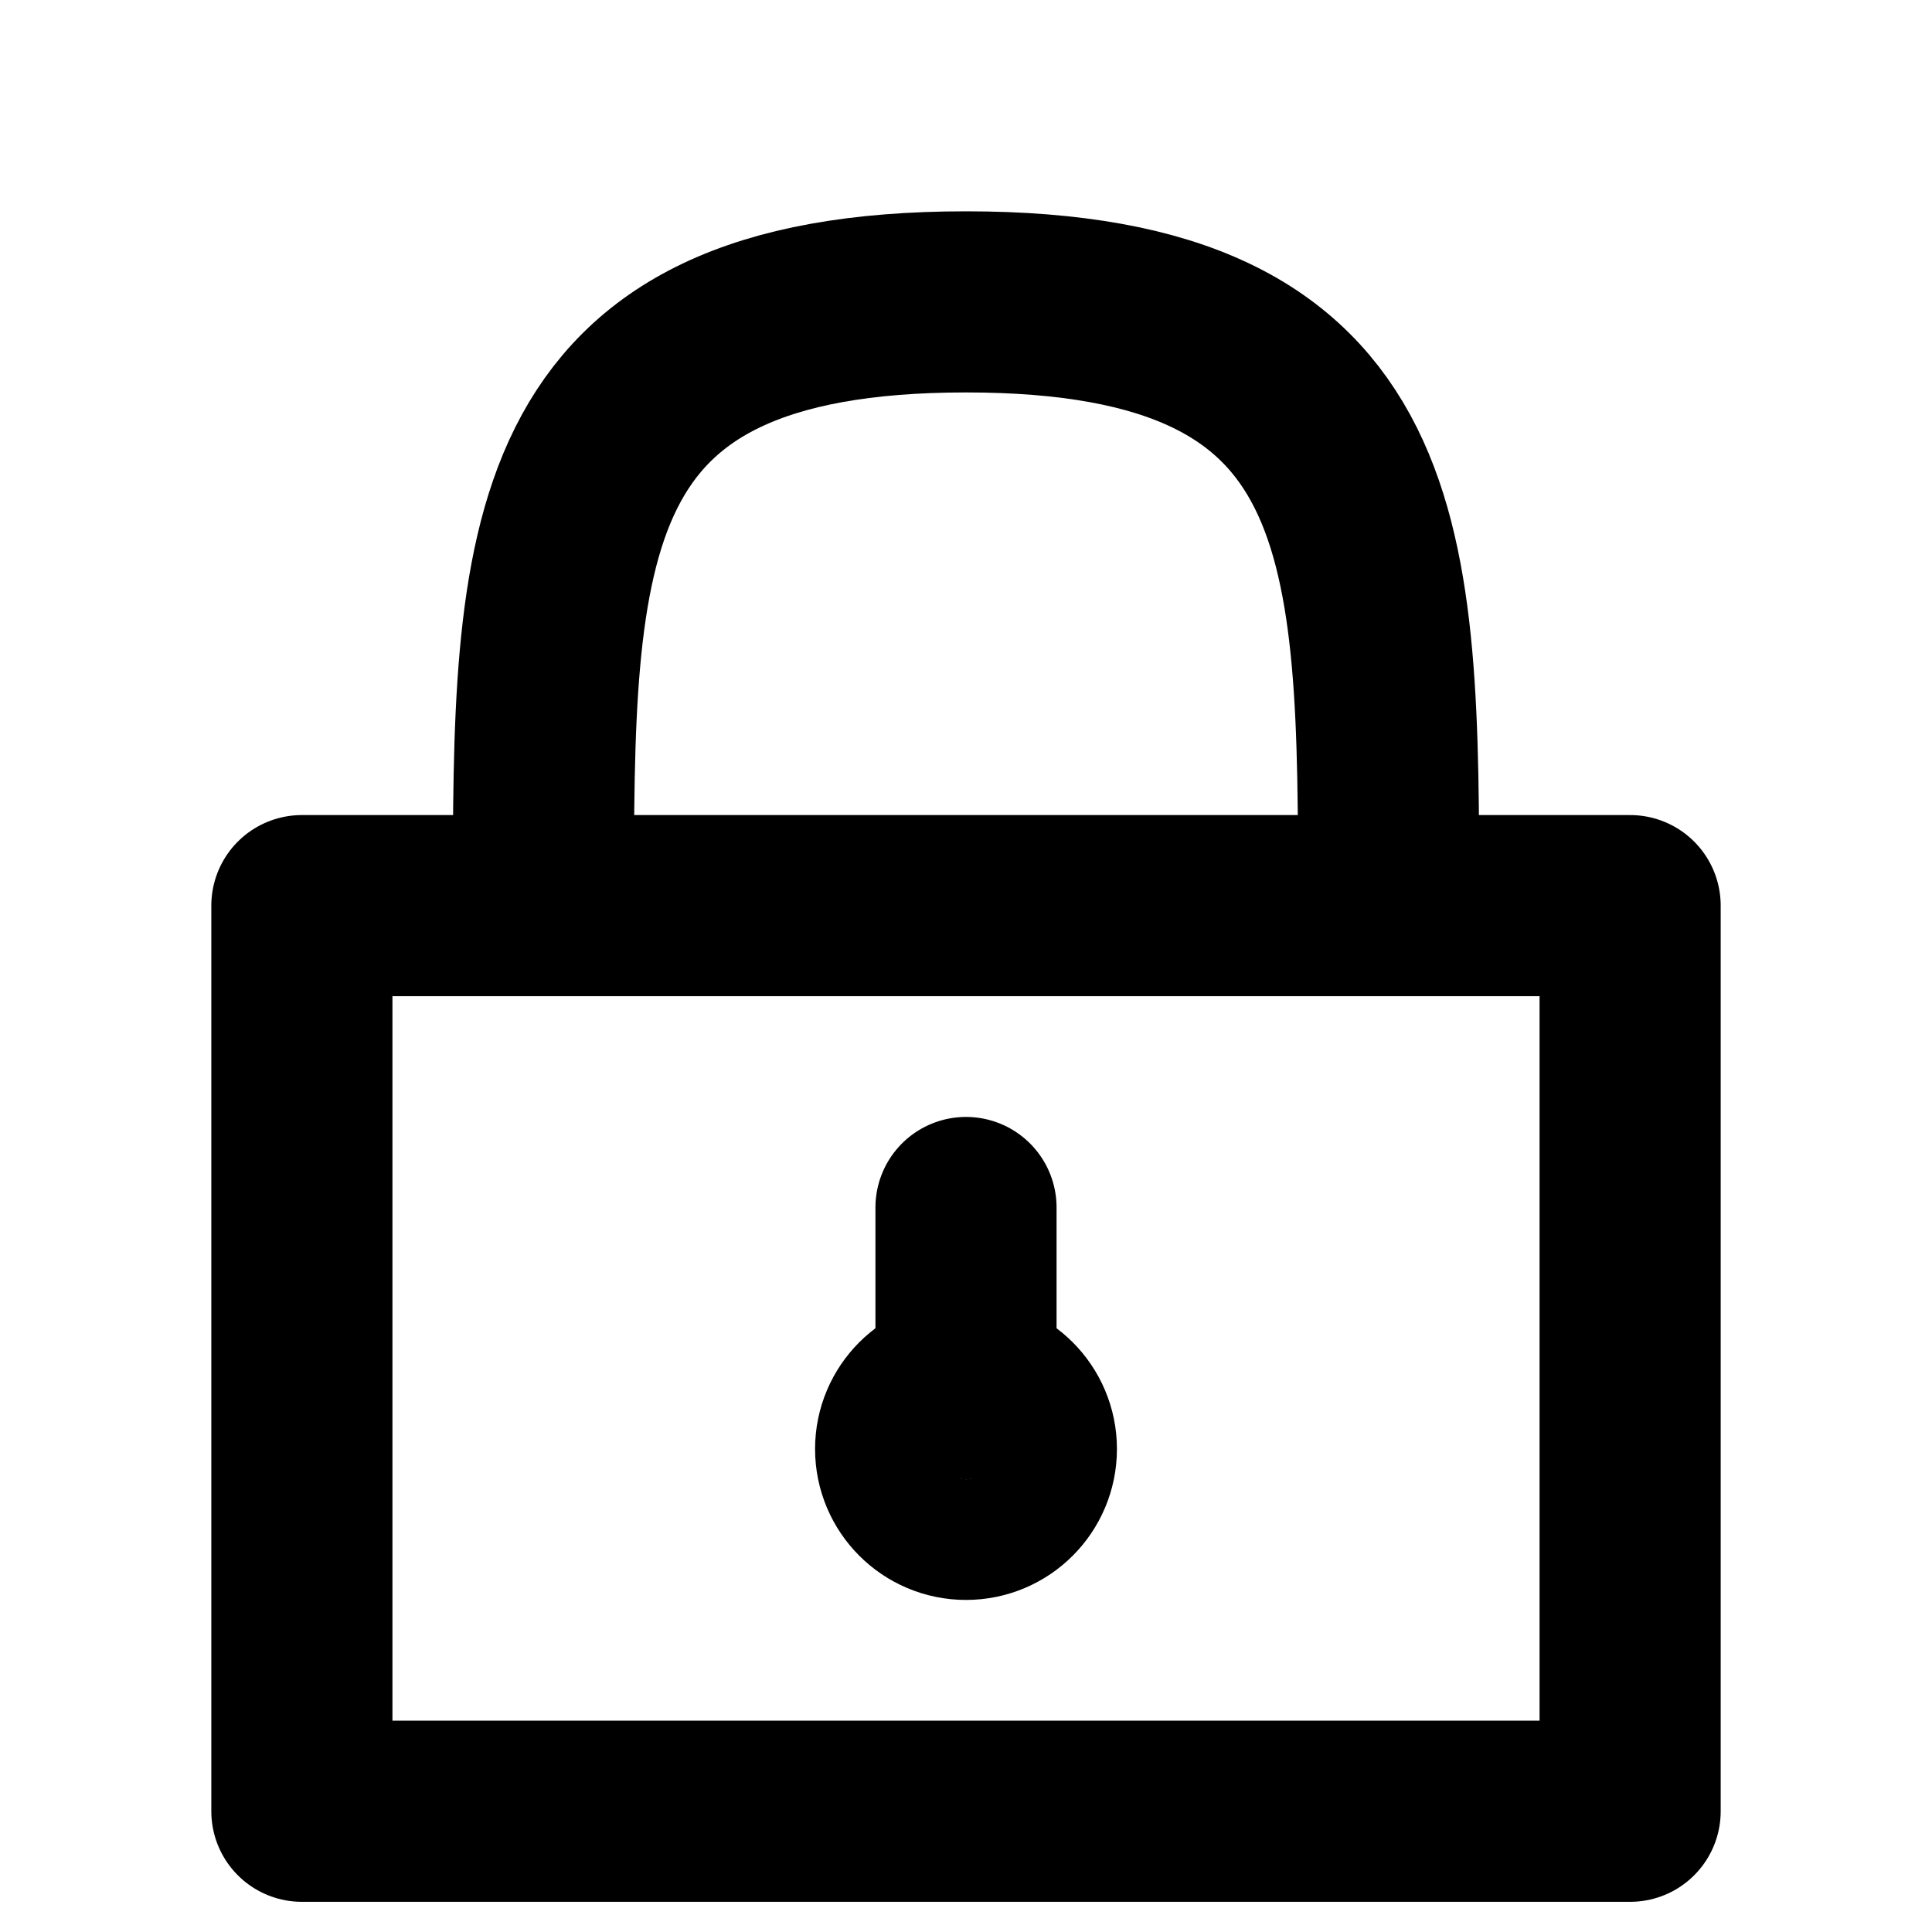 <svg width="16" height="16" viewBox="0 0 16 16" fill="none" xmlns="http://www.w3.org/2000/svg">
<path d="M8 10V11.5M2.5 7.5V15H13.5V7.5H2.5ZM4.5 7.5C4.5 4.5 4.5 2.5 8 2.5C11.5 2.5 11.5 4.5 11.5 7.5H4.5Z" stroke="black" stroke-width="1.5" stroke-linecap="round" stroke-linejoin="round"/>
<path d="M8 12.5C8.276 12.5 8.5 12.276 8.5 12C8.5 11.724 8.276 11.5 8 11.5C7.724 11.5 7.5 11.724 7.5 12C7.5 12.276 7.724 12.5 8 12.5Z" stroke="black" stroke-width="1.5" stroke-linecap="round" stroke-linejoin="round"/>
</svg>
